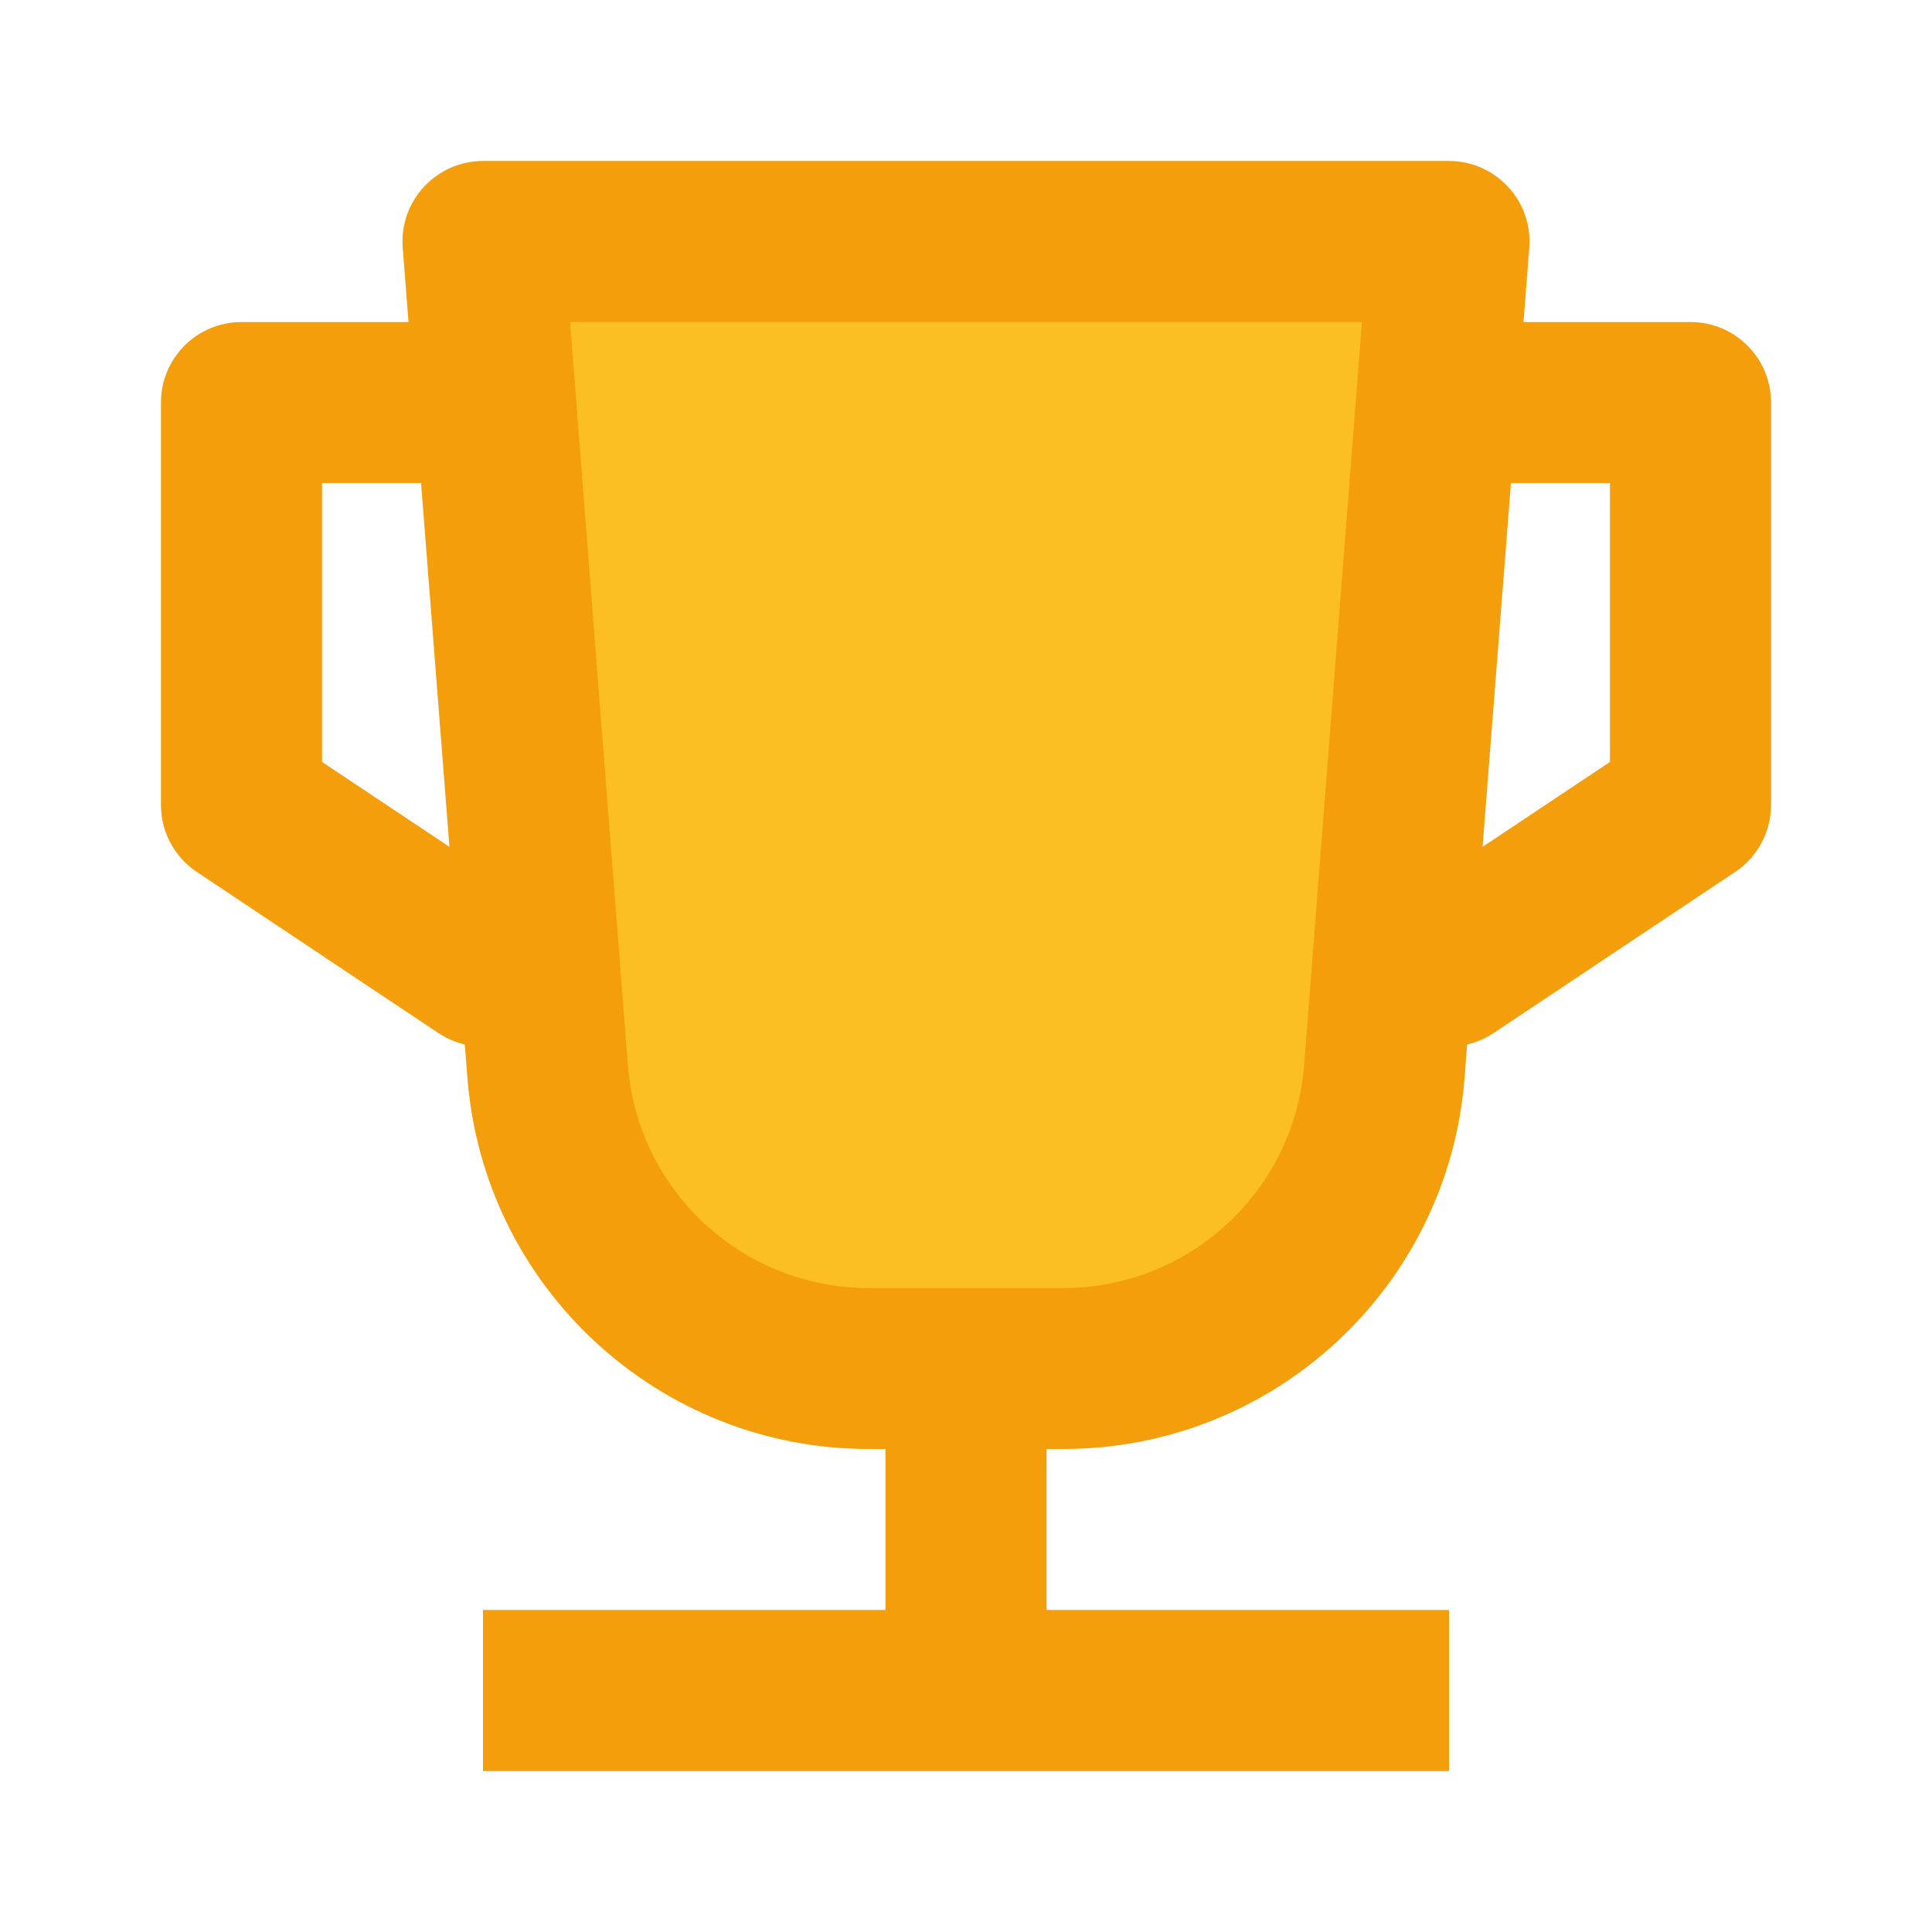 <svg width="16" height="16" viewBox="0 0 16 16" fill="none" xmlns="http://www.w3.org/2000/svg">
<path d="M5.333 10.667L4 2H12L10.667 10.667L8 11.333L5.333 10.667Z" fill="#FBBF24"/>
<path fill-rule="evenodd" clip-rule="evenodd" d="M3.511 1.547C3.637 1.411 3.814 1.333 4 1.333H12C12.186 1.333 12.363 1.411 12.489 1.547C12.616 1.684 12.679 1.866 12.665 2.052L12.617 2.667H14C14.368 2.667 14.667 2.965 14.667 3.333V6.667C14.667 6.889 14.555 7.098 14.37 7.221L12.37 8.555C12.301 8.601 12.227 8.632 12.15 8.65L12.129 8.926C11.994 10.661 10.546 12 8.806 12H8.667V13.333H12V14.667H4V13.333H7.333V12H7.194C5.454 12 4.006 10.661 3.871 8.926L3.849 8.65C3.773 8.632 3.699 8.601 3.63 8.555L1.63 7.221C1.445 7.098 1.333 6.889 1.333 6.667V3.333C1.333 2.965 1.632 2.667 2 2.667H3.383L3.335 2.052C3.321 1.866 3.384 1.684 3.511 1.547ZM8.806 10.667C9.85 10.667 10.719 9.863 10.8 8.822L11.279 2.667H4.721L5.2 8.822C5.281 9.863 6.15 10.667 7.194 10.667H8.806ZM12.278 7.013L12.513 4H13.333V6.31L12.278 7.013ZM3.487 4L3.722 7.013L2.667 6.31V4H3.487Z" fill="#F59E0B"/>
</svg>
